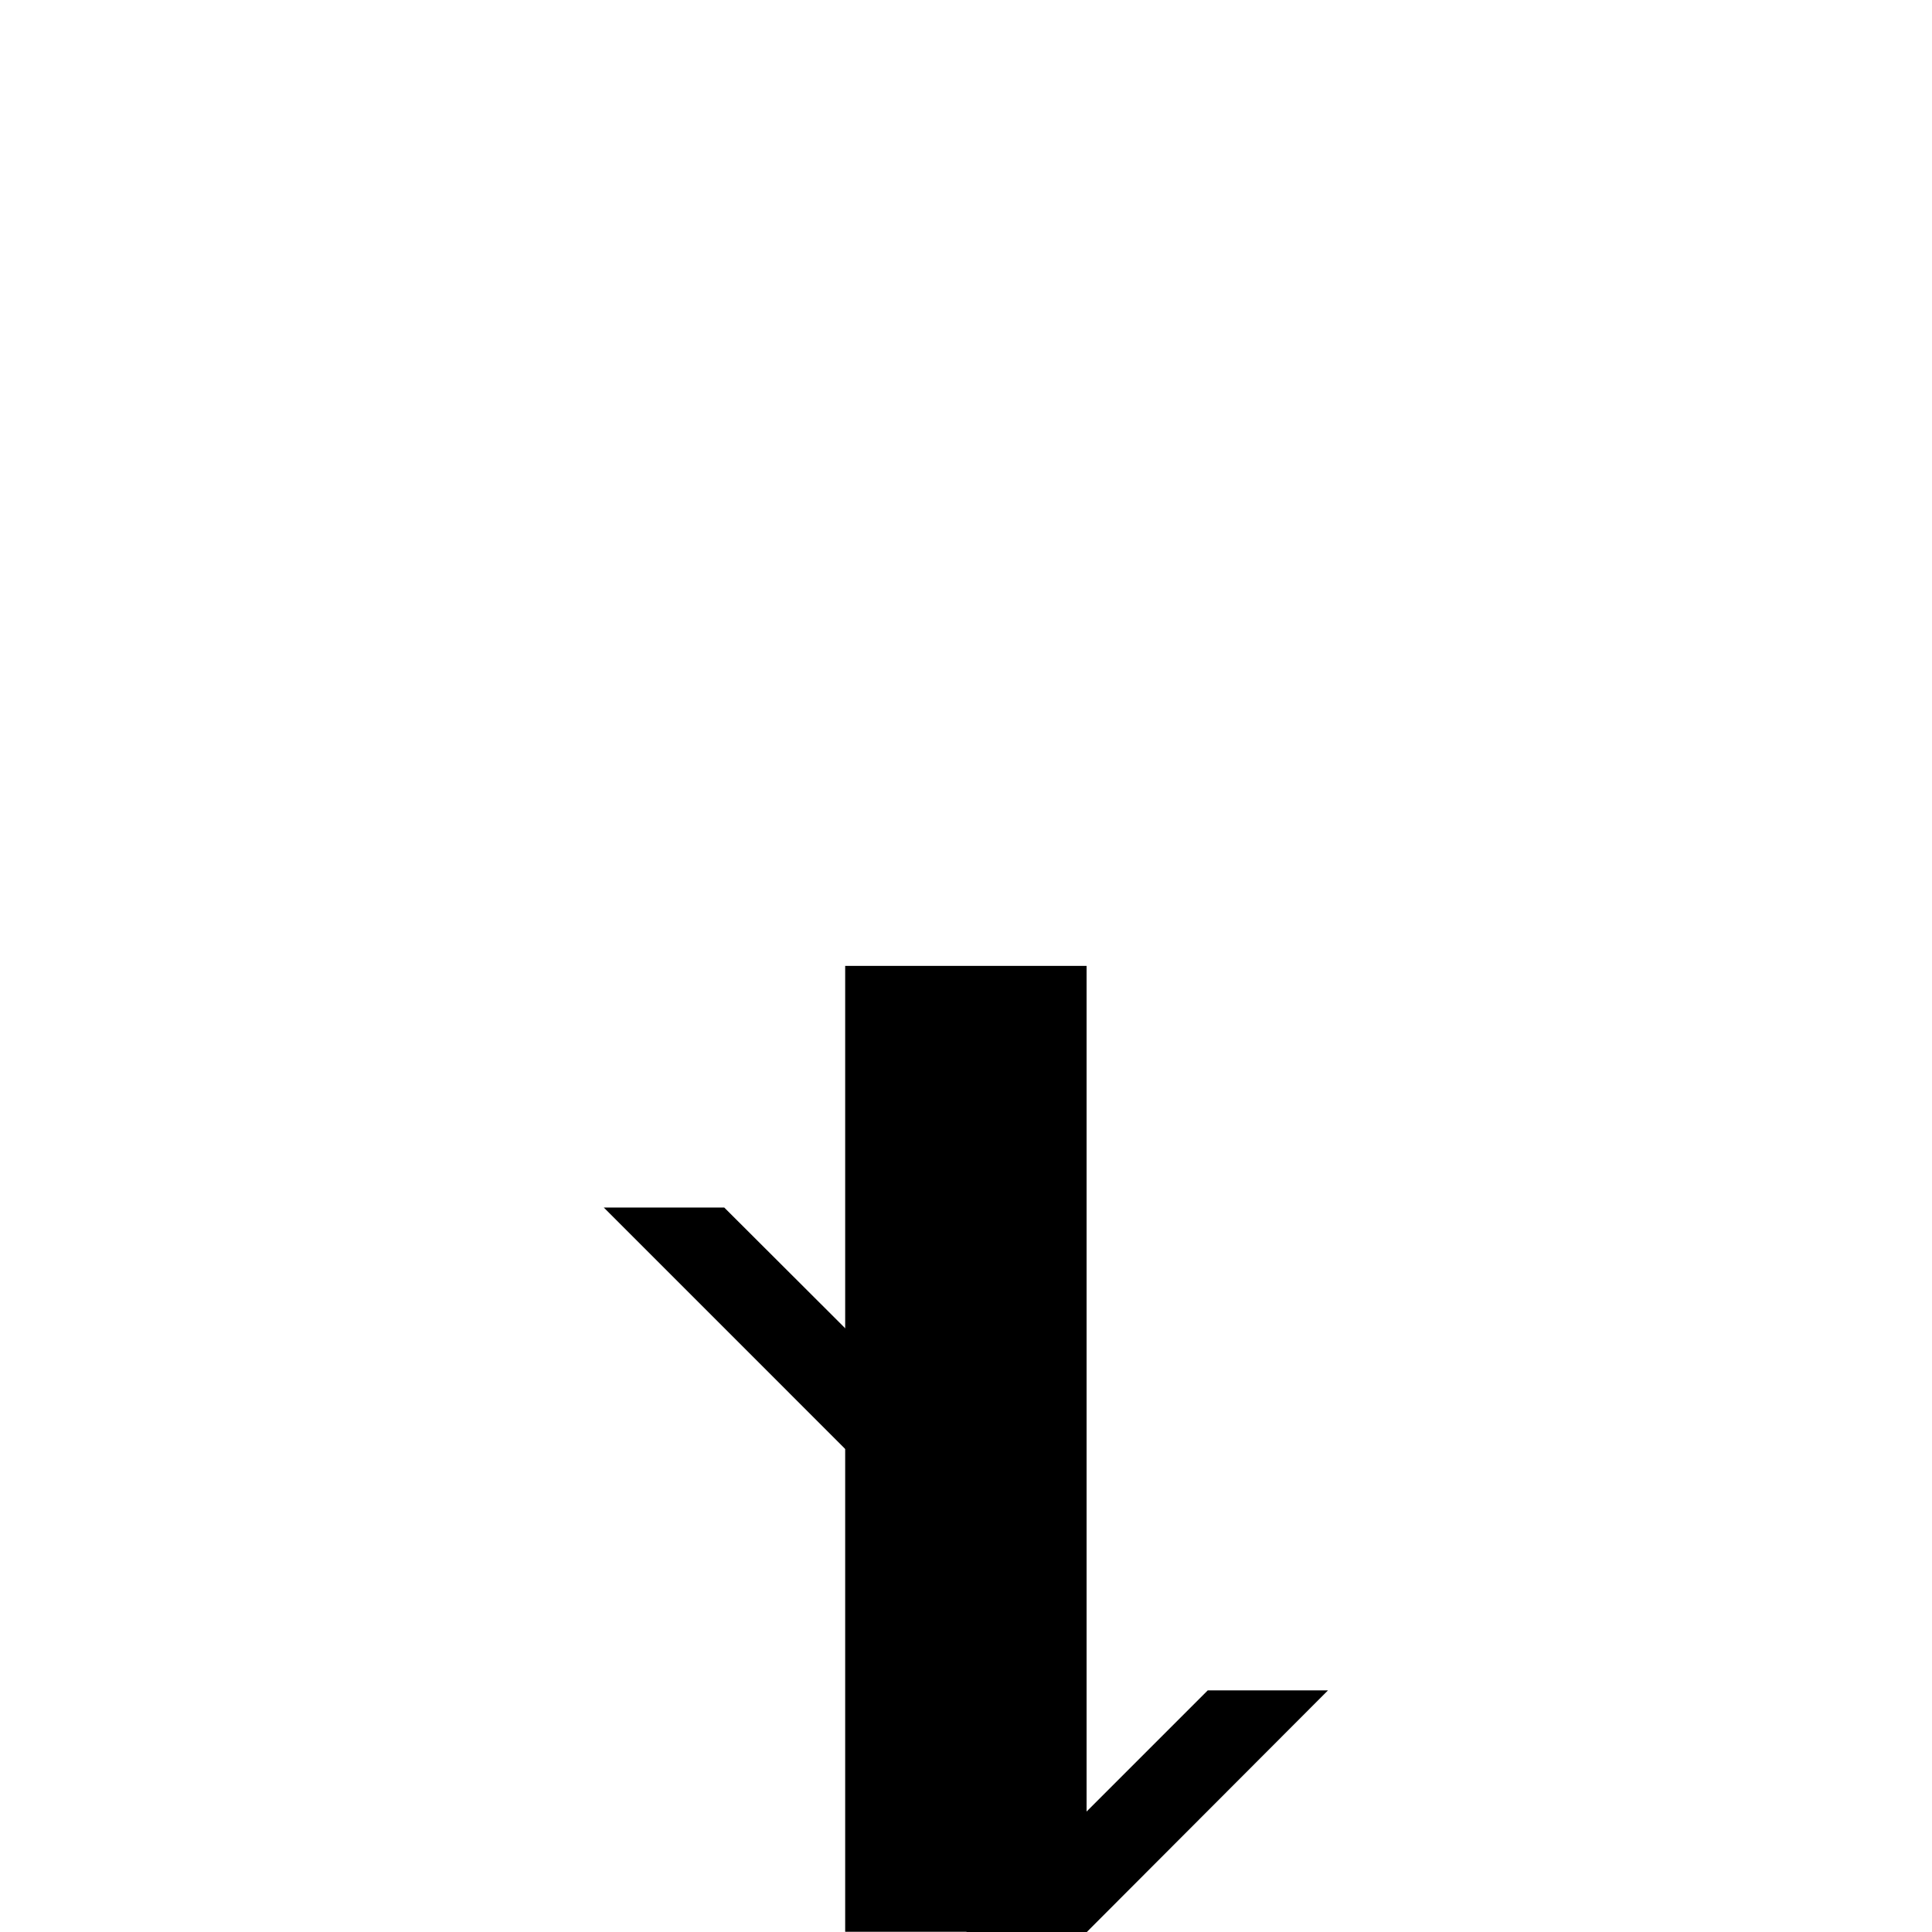 <svg width="32" height="32" viewBox="0 0 8.467 8.467" xmlns="http://www.w3.org/2000/svg"><path style="fill:#000;stroke-width:0" transform="scale(-1 1)" d="M-4.762 4.233h1.058v4.233h-1.058z"/><path style="fill:#000;stroke:none;stroke-width:.265px;stroke-linecap:butt;stroke-linejoin:miter;stroke-opacity:1" d="M5.82 7.408 4.763 8.467h-.529l1.059-1.059ZM2.646 5.292 3.704 6.35h.53l-1.06-1.058Z"/></svg>